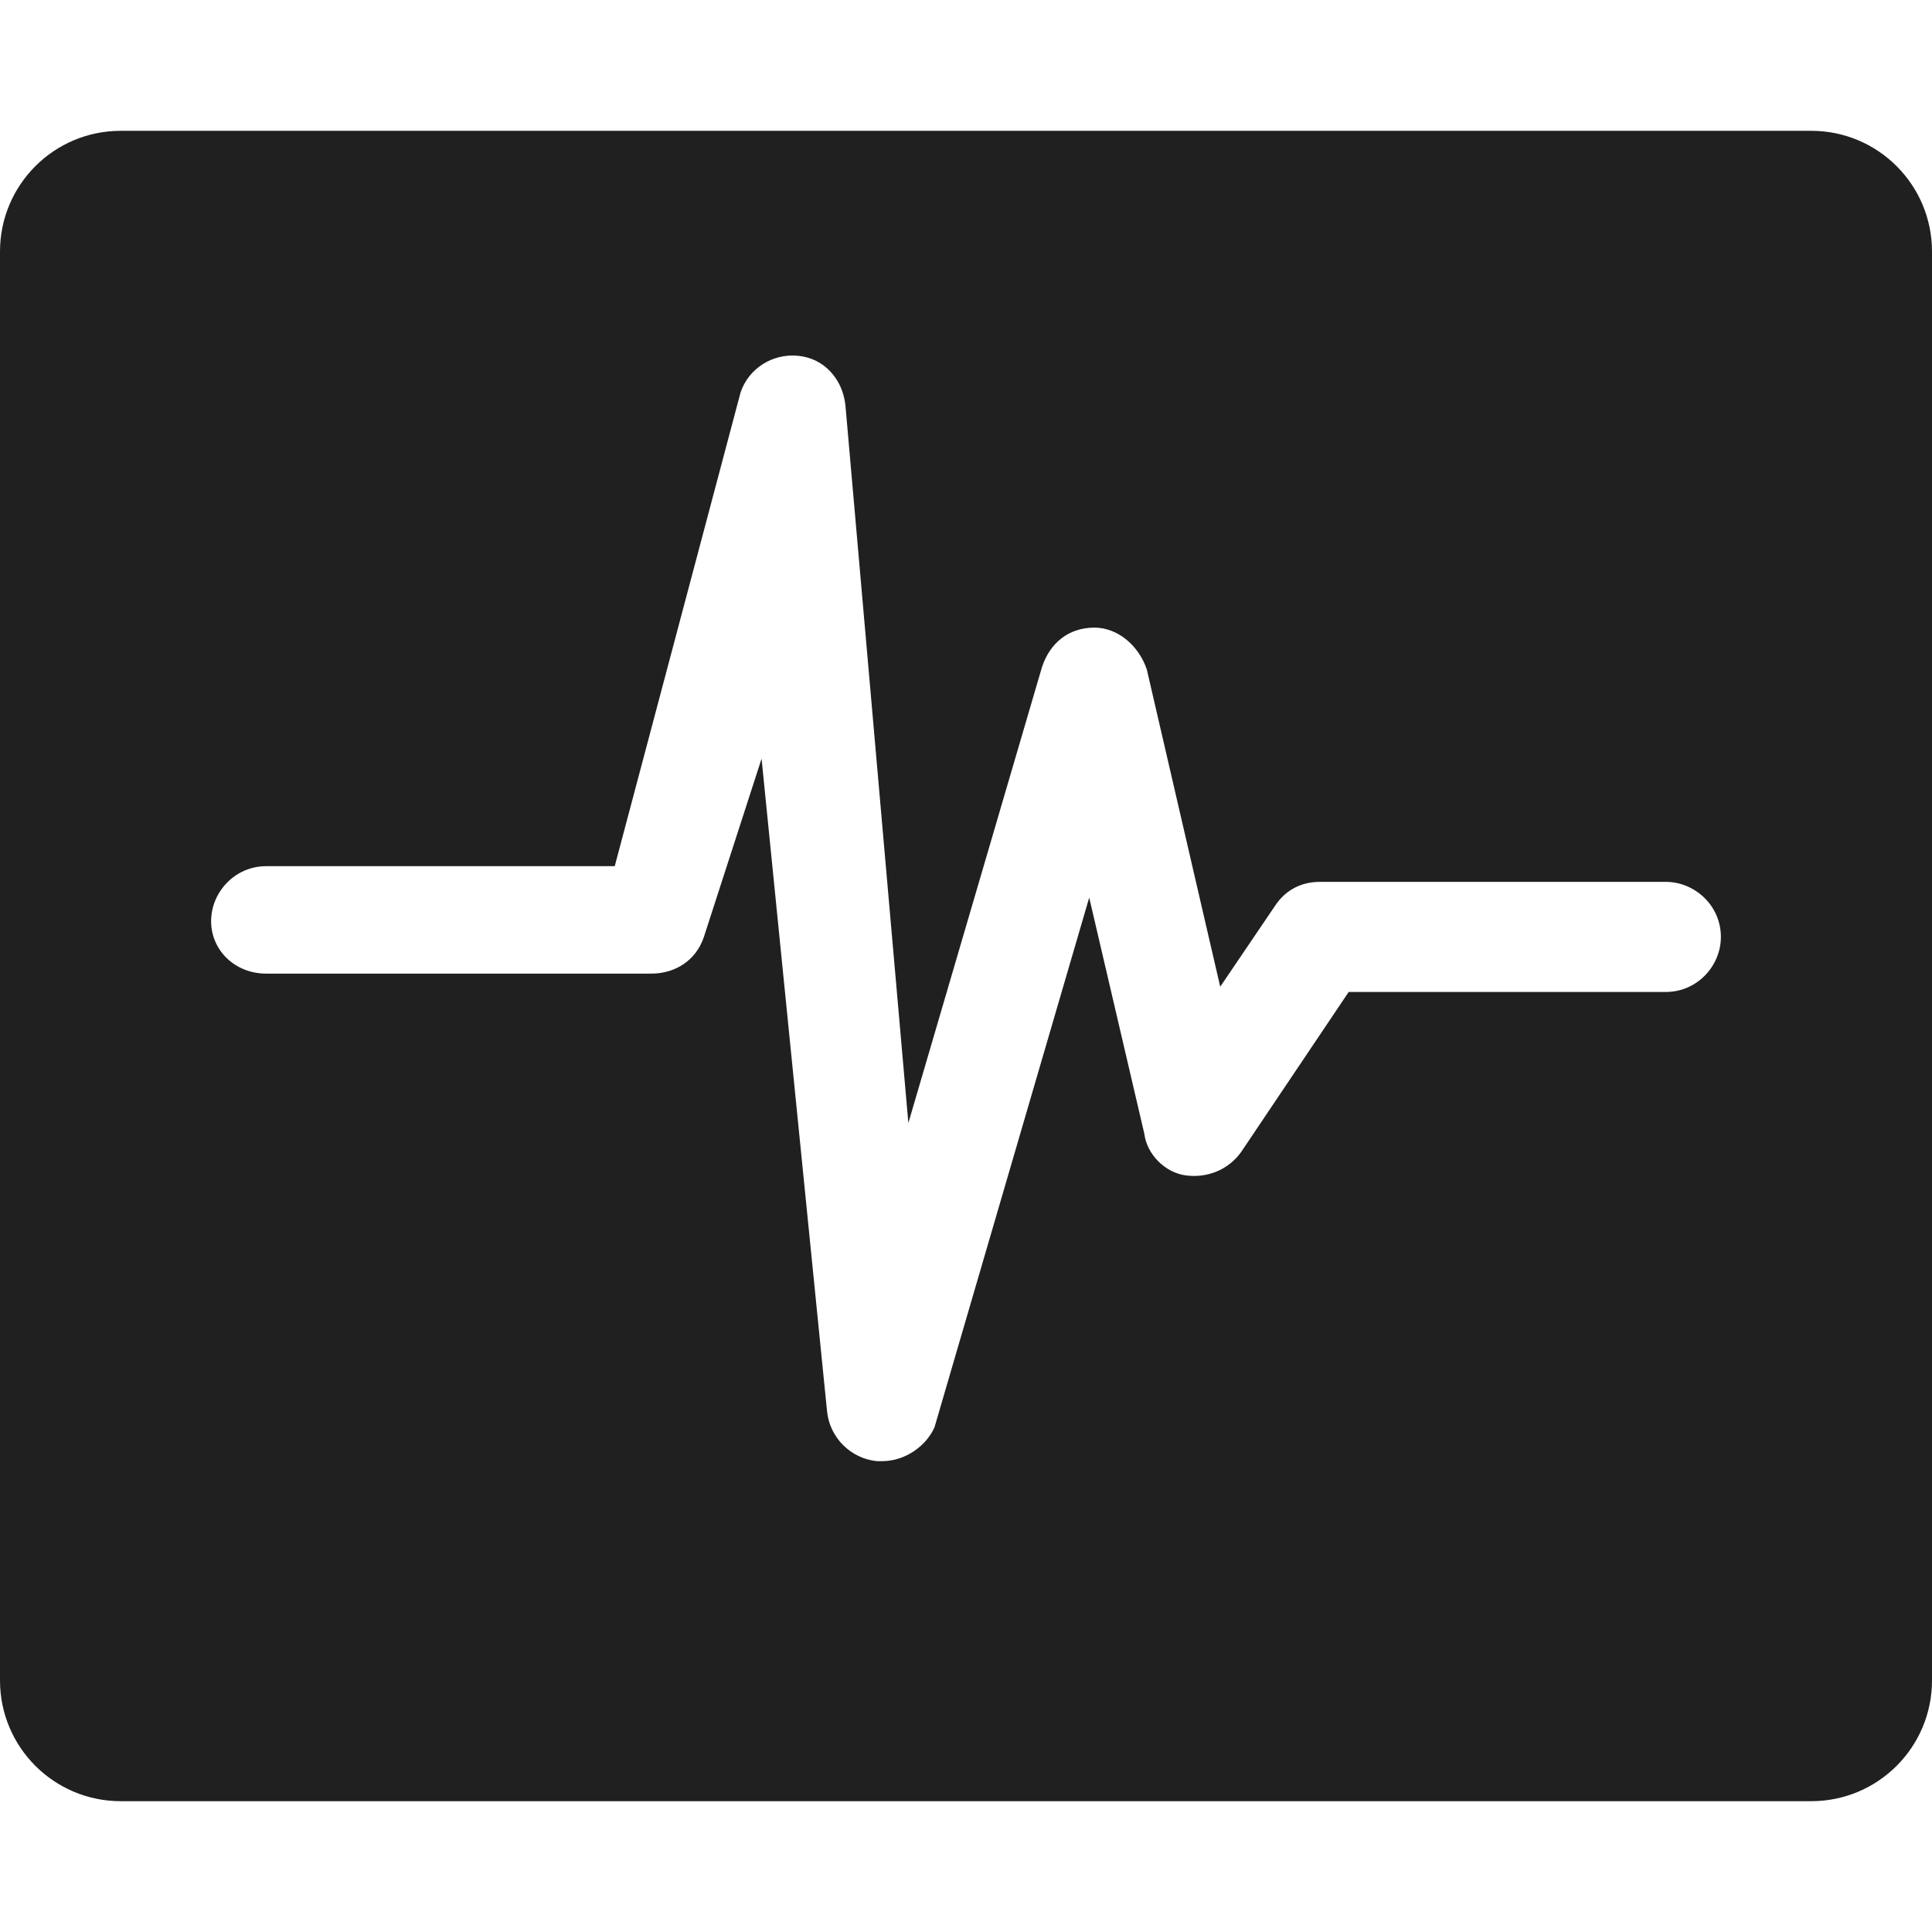 <svg width="48px" height="48px" version="1.1" xmlns="http://www.w3.org/2000/svg">
<path fill="#202020" d="M45,3.25l-42,0c-1.658,0 -3,1.343 -3,3l0,35.5c0,1.658 1.342,3 3,3l42,0c1.658,0 3,-1.342 3,-3l0,-35.5c0,-1.657 -1.342,-3 -3,-3Zm-23.084,33.052l-0.13,0c-0.652,-0.065 -1.172,-0.586 -1.238,-1.237l-1.627,-16.216l-1.433,4.429c-0.195,0.586 -0.716,0.911 -1.303,0.911l-9.572,0c-0.782,0 -1.368,-0.586 -1.368,-1.302c0,-0.716 0.586,-1.367 1.368,-1.367l8.66,0l3.126,-11.769c0.196,-0.586 0.782,-0.976 1.434,-0.911c0.65,0.064 1.106,0.586 1.172,1.237l1.563,17.824l3.321,-11.331c0.195,-0.586 0.651,-0.977 1.302,-0.977c0.586,-0 1.107,0.456 1.302,1.043l1.823,7.879l1.368,-2.019c0.261,-0.39 0.652,-0.586 1.107,-0.586l8.596,0c0.717,0 1.368,0.586 1.368,1.368c0,0.716 -0.586,1.367 -1.368,1.367l-7.879,0l-2.67,3.973c-0.326,0.455 -0.847,0.651 -1.368,0.586c-0.521,-0.065 -0.977,-0.522 -1.041,-1.042l-1.368,-5.861l-3.842,13.154c-0.196,0.456 -0.717,0.847 -1.303,0.847Z"/>
</svg>